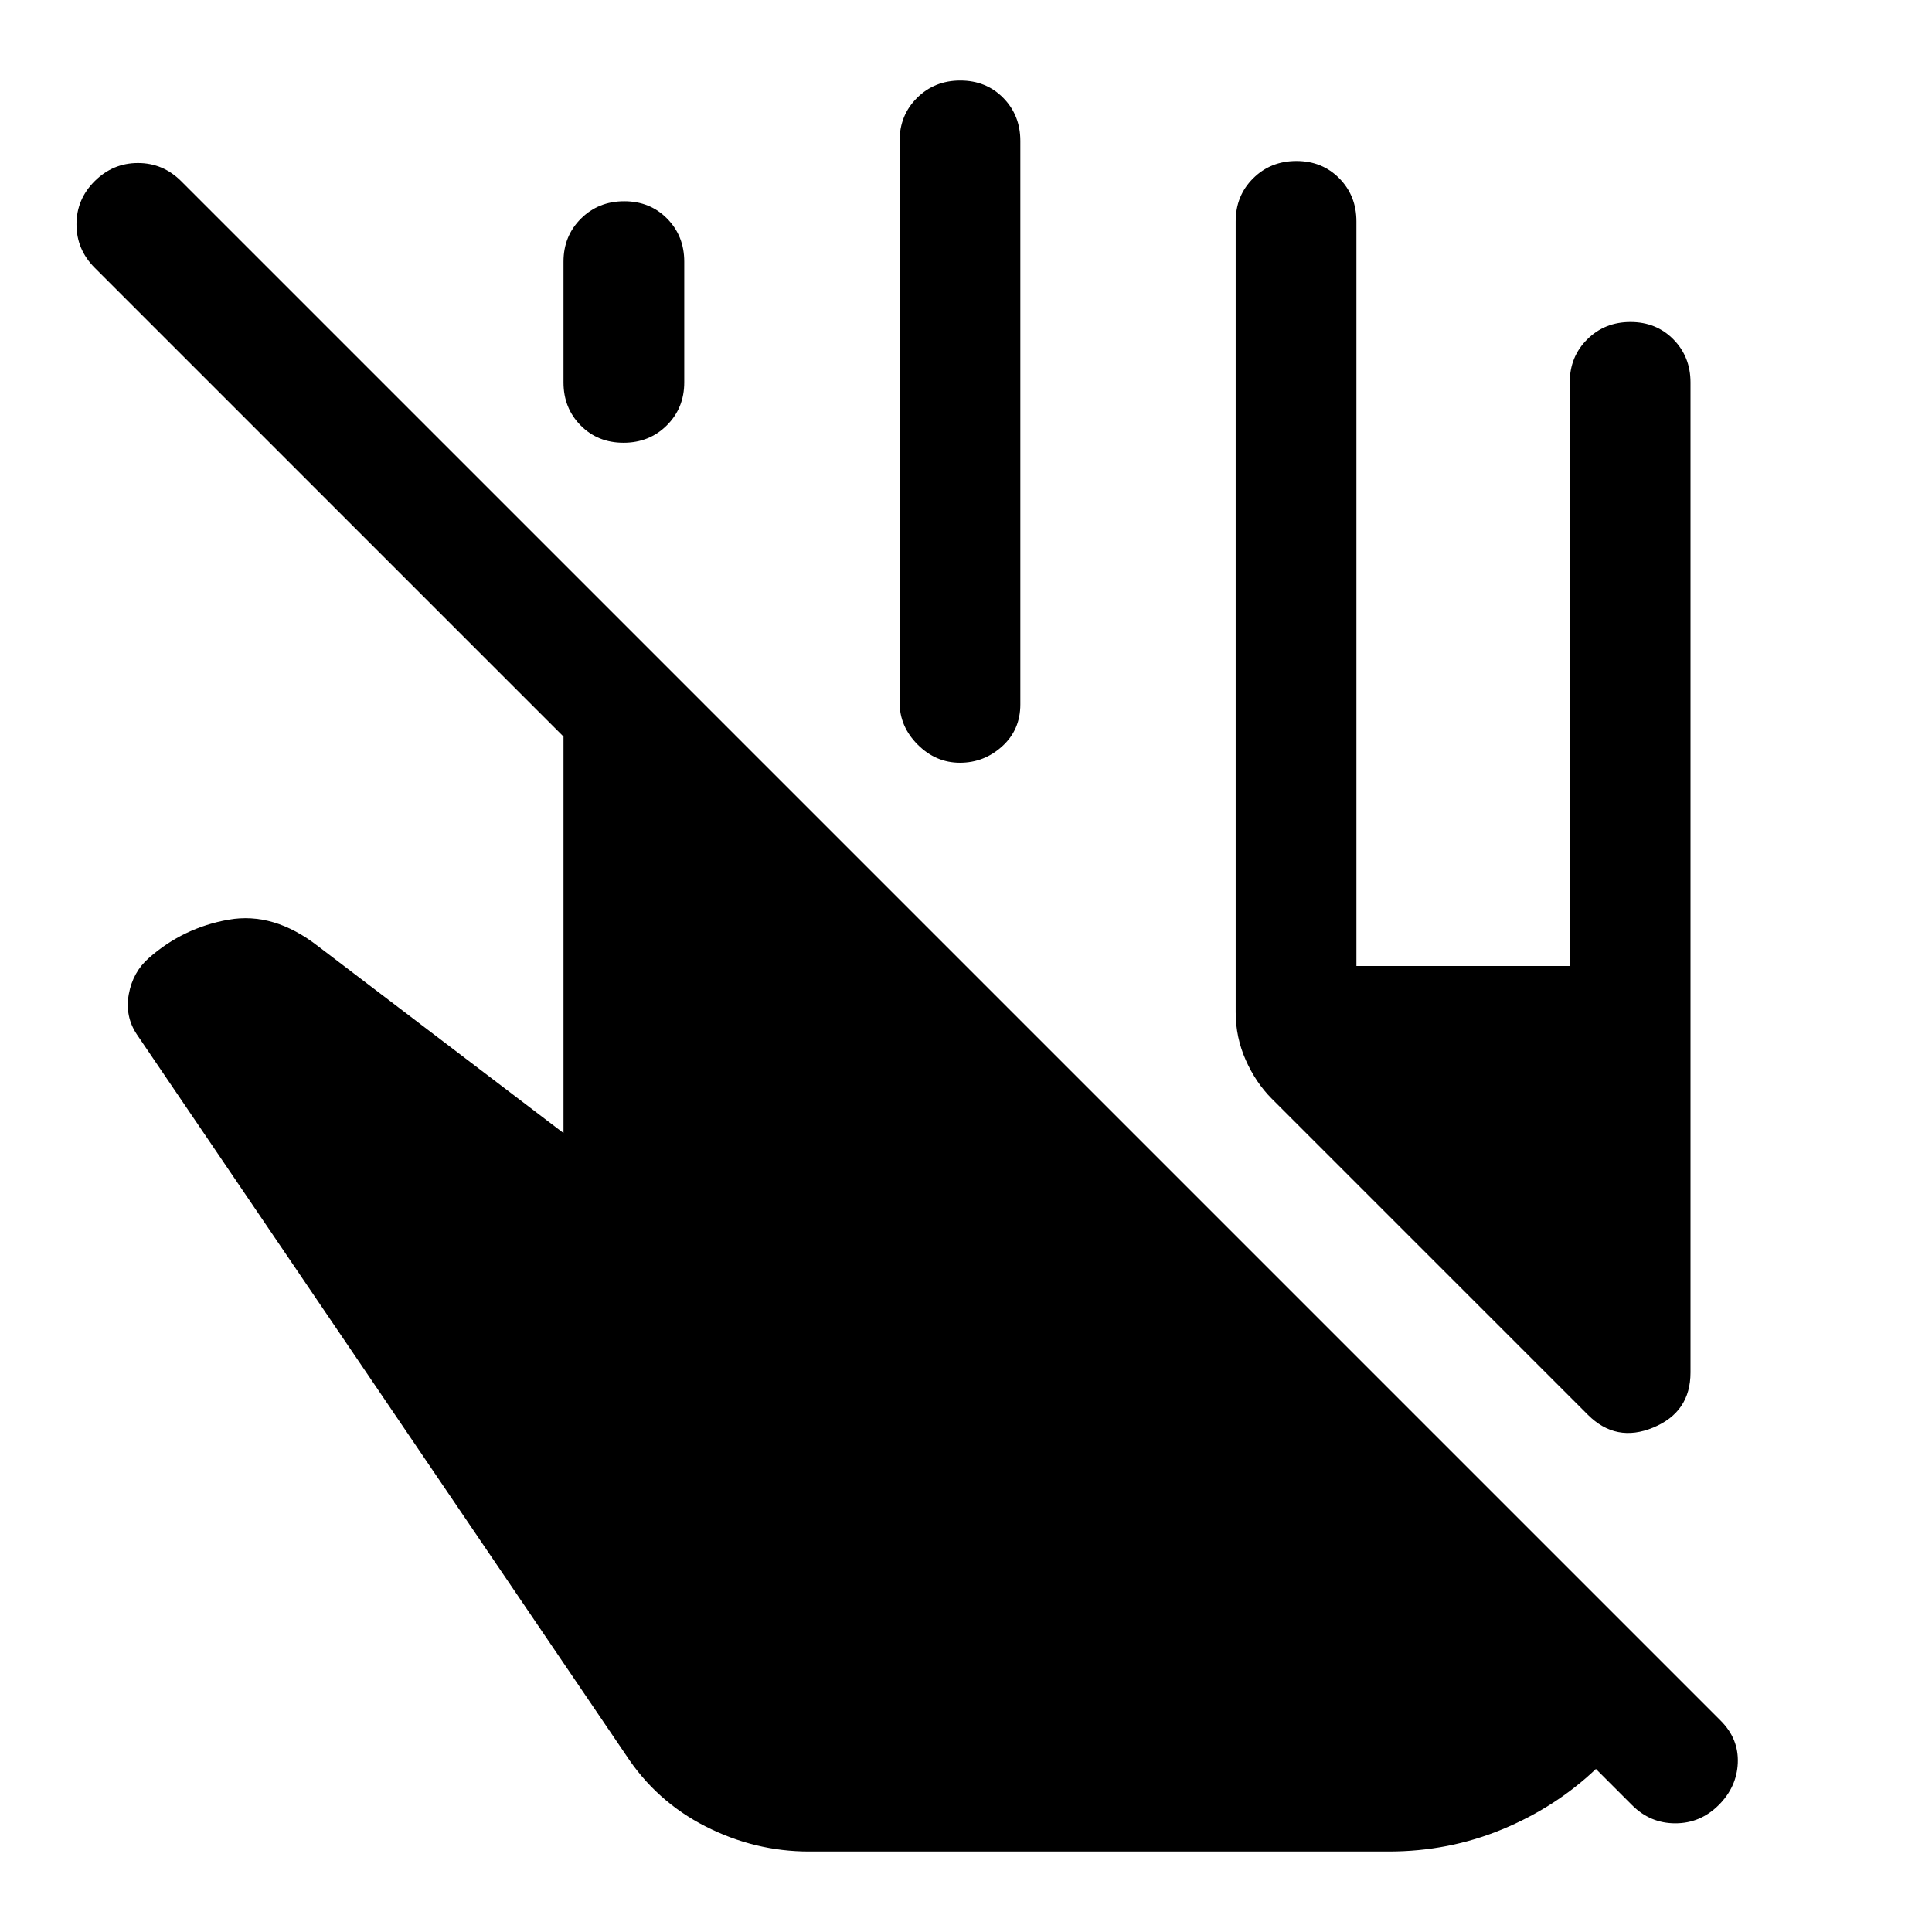 <svg xmlns="http://www.w3.org/2000/svg" width="48" height="48" viewBox="0 -960 960 960"><path d="M402-40q-27 0-51.5-12.5T311-88L68-446q-6-9-4-20t10-18q17-15 39.5-19t44.573 13.188L280-397v-197L47-827q-9-9.067-9-21.533Q38-861 47.053-870q9.052-9 21.5-9Q81-879 90-870l765 765q9 9 8.5 21t-9.553 21q-9.052 9-21.5 9Q820-54 811-63l-18-18q-20 19-46.56 30Q719.88-40 690-40H402Zm212-417v-393q0-12.75 8.675-21.375 8.676-8.625 21.5-8.625 12.825 0 21.325 8.625T674-850v370h106v-290q0-12.75 8.675-21.375 8.676-8.625 21.5-8.625 12.825 0 21.325 8.625T840-770v492q0 19.688-18.5 27.344Q803-243 789-257L632-414q-8-8-13-19.278-5-11.278-5-23.722ZM280-770v-60q0-12.75 8.675-21.375 8.676-8.625 21.5-8.625 12.825 0 21.325 8.625T340-830v60q0 12.75-8.675 21.375-8.676 8.625-21.5 8.625-12.825 0-21.325-8.625T280-770Zm167 159v-279q0-12.75 8.675-21.375 8.676-8.625 21.5-8.625 12.825 0 21.325 8.625T507-890v280q0 12.641-9 20.821Q489-581 477-581t-21-9q-9-9-9-21Z"/></svg>